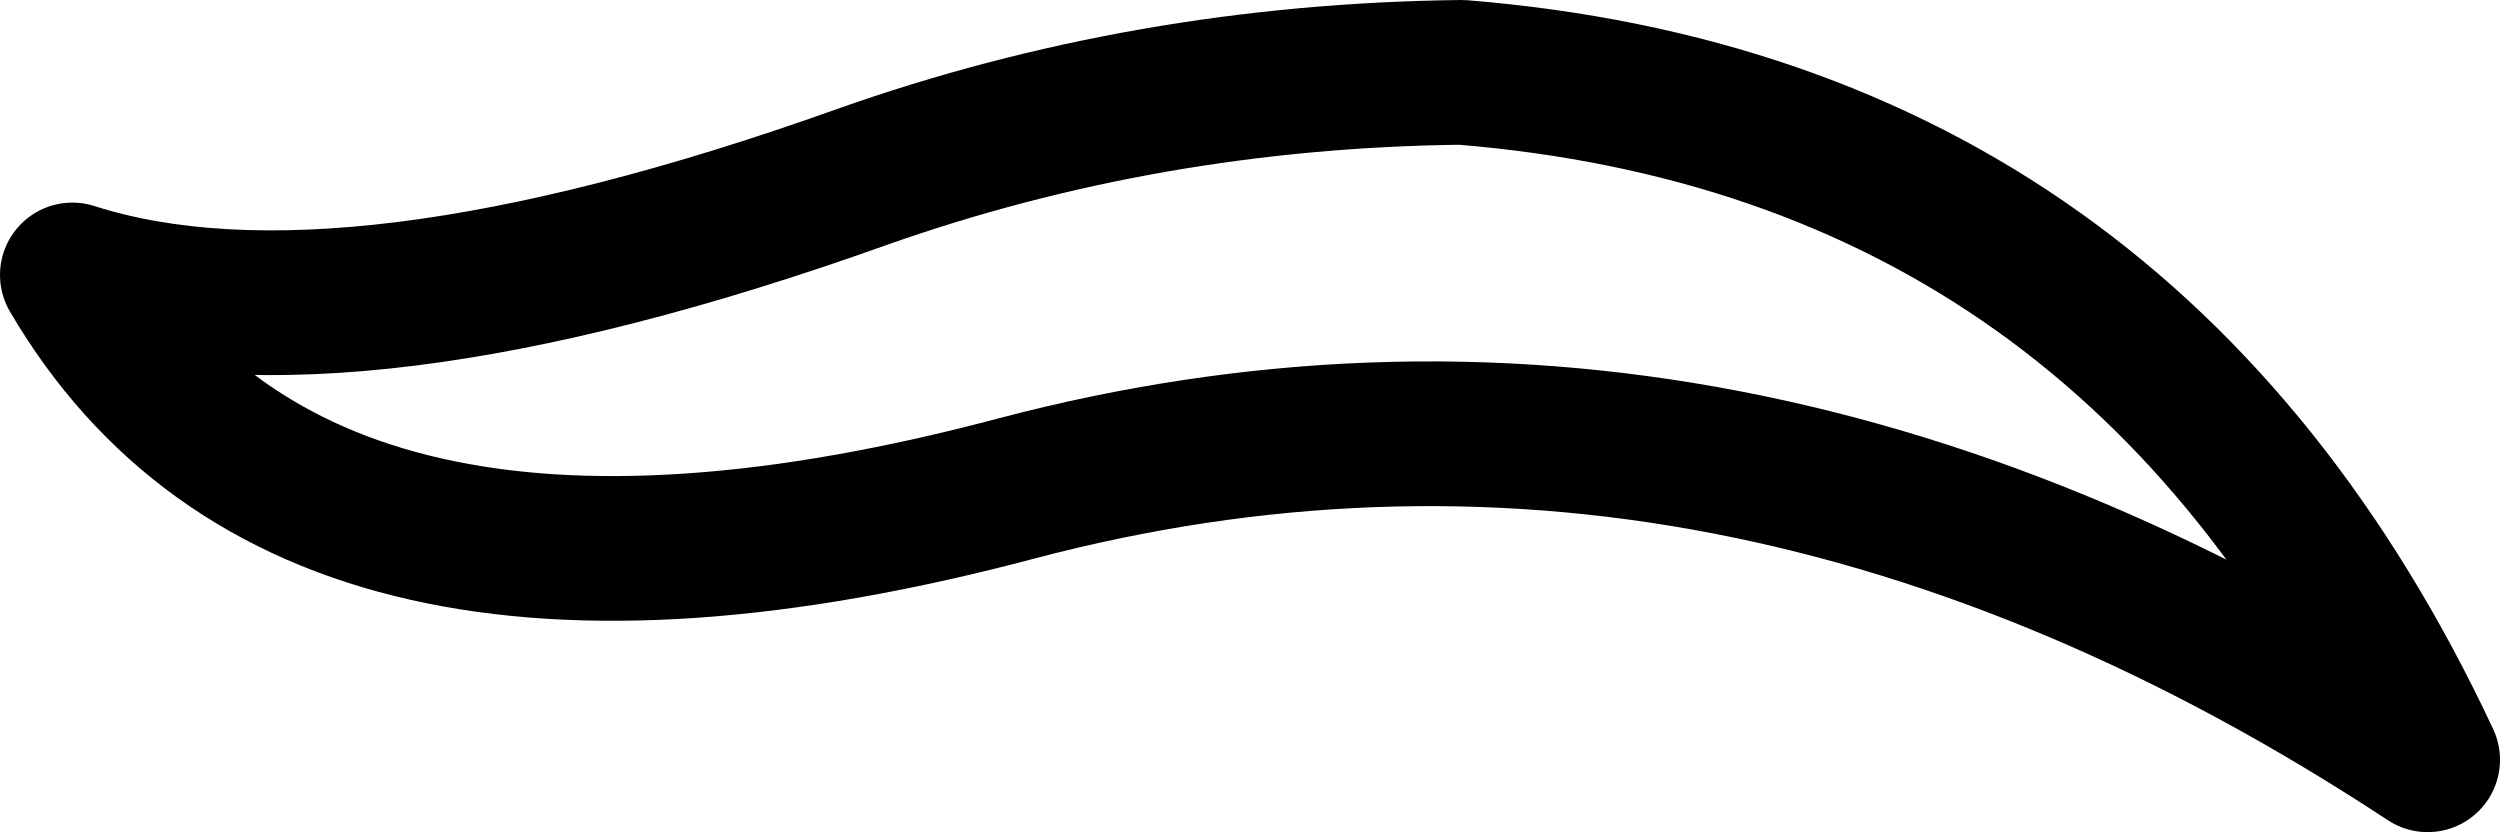 <?xml version="1.0" encoding="UTF-8" standalone="no"?>
<svg xmlns:xlink="http://www.w3.org/1999/xlink" height="11.5px" width="34.55px" xmlns="http://www.w3.org/2000/svg">
  <g transform="matrix(1.0, 0.0, 0.0, 1.0, 17.3, 5.75)">
    <path d="M-16.3 -1.95 Q-12.55 -0.75 -5.4 -3.3 -1.45 -4.7 2.9 -4.75 12.15 -4.0 16.25 4.75 6.6 -1.6 -3.25 1.0 -13.05 3.6 -16.3 -1.95 Z" fill="none" stroke="#000000" stroke-linecap="round" stroke-linejoin="round" stroke-width="2.0"/>
  </g>
</svg>
